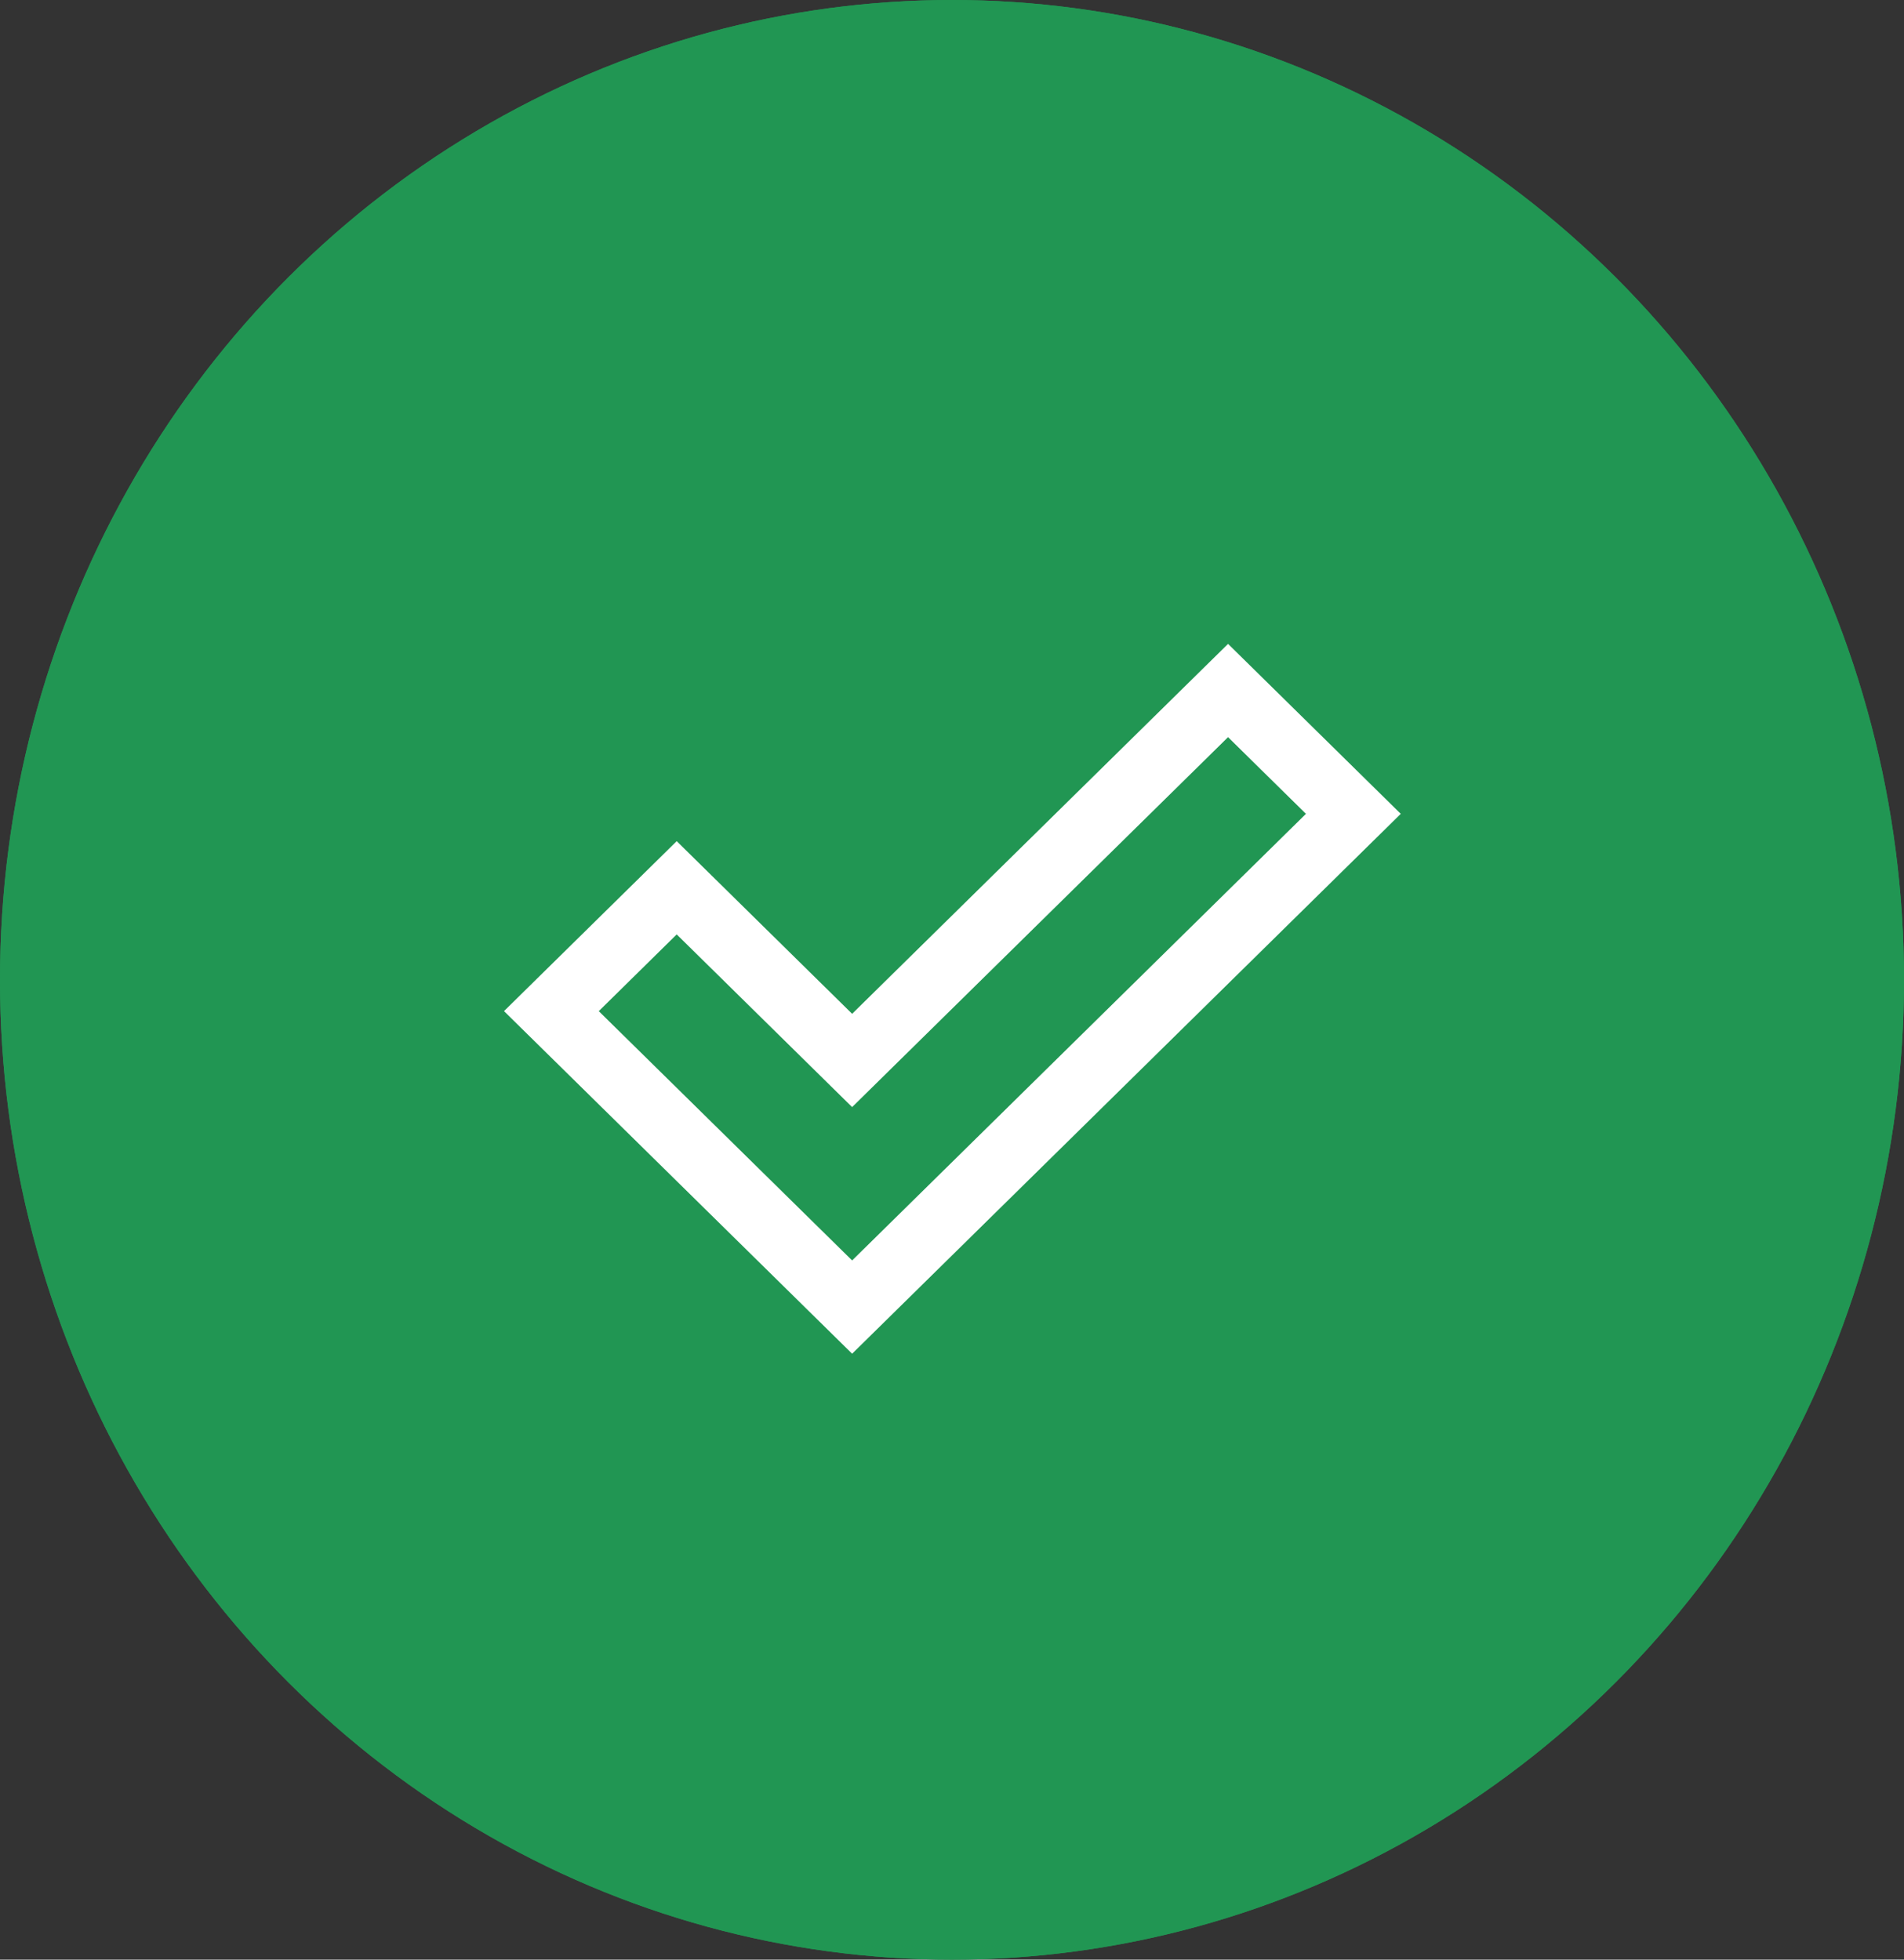 <svg xmlns="http://www.w3.org/2000/svg" width="68" height="70" viewBox="0 0 68 70">
  <rect x="0" y="0" width="68" height="70" fill="#333333" stroke="none"/>
  <g id="Group_1" data-name="Group 1" transform="translate(-175 -169)">
    <g id="Ellipse_1" data-name="Ellipse 1" transform="translate(175 169)" fill="#219653" stroke="#219653" stroke-width="1">
      <ellipse cx="34" cy="35" rx="34" ry="35" stroke="none"/>
      <ellipse cx="34" cy="35" rx="33.5" ry="34.5" fill="none"/>
    </g>
    <path id="checkmark2" d="M12.42,28.678-.013,16.44l6.168-6.071,6.265,6.167L25.846,3.322l6.168,6.071ZM3.372,16.441l9.048,8.905L28.628,9.393,25.846,6.654,12.42,19.868,6.155,13.7,3.373,16.44Z" transform="translate(193.013 188.678)" fill="#fff"/>
  </g>
</svg>
